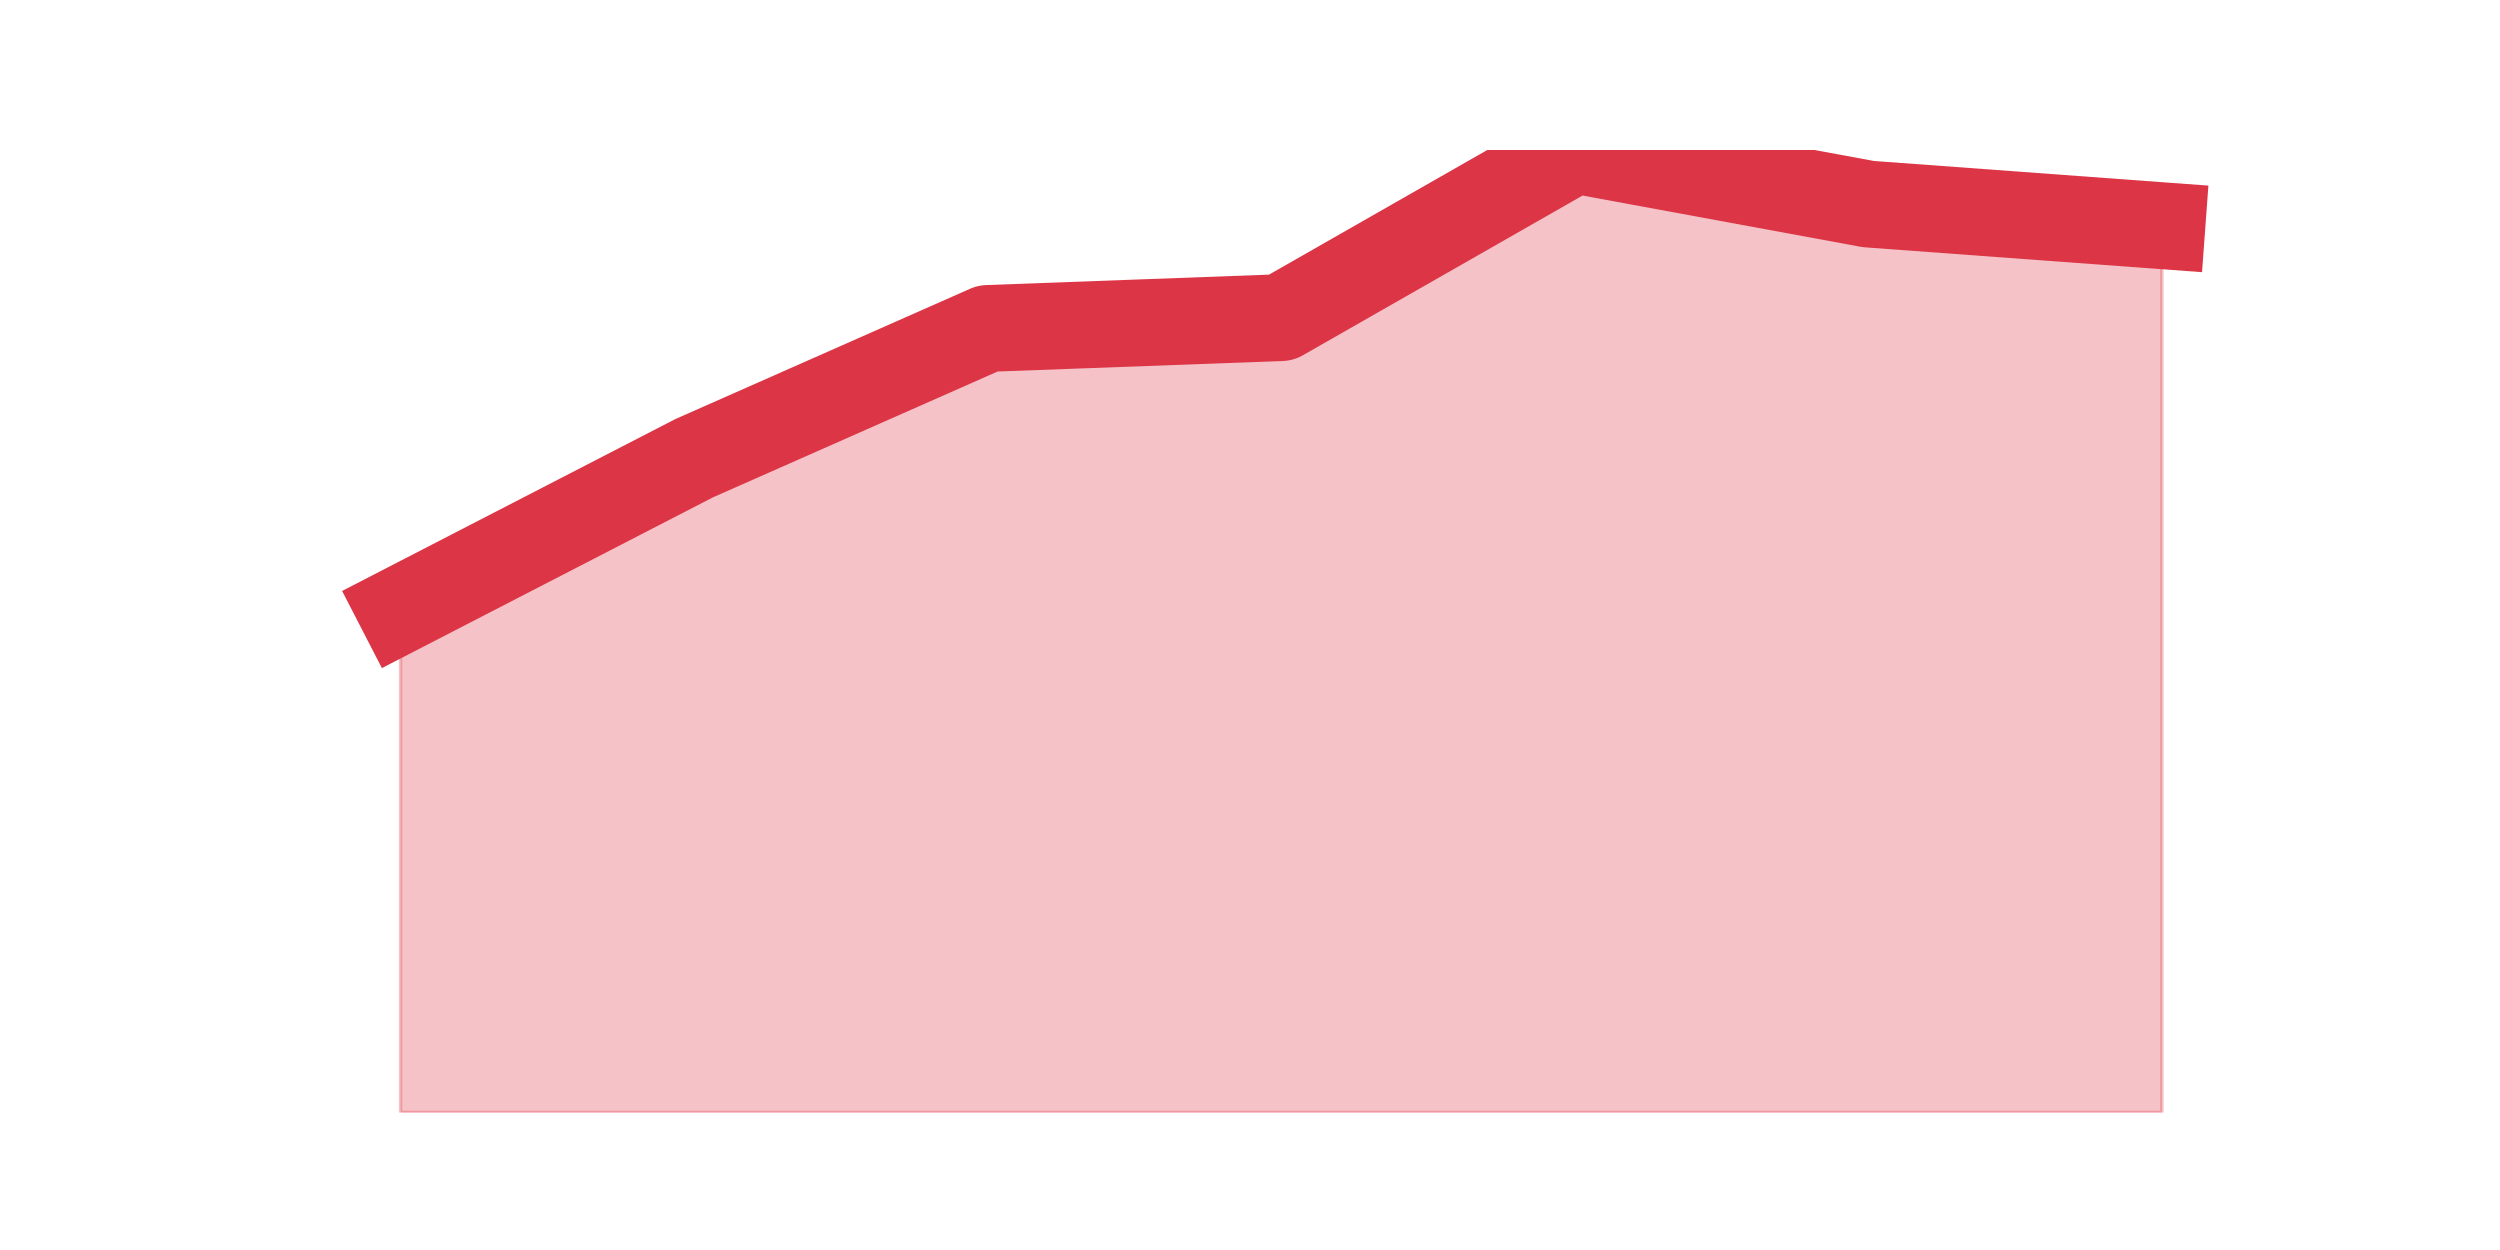 <?xml version="1.0" encoding="utf-8" standalone="no"?>
<!DOCTYPE svg PUBLIC "-//W3C//DTD SVG 1.1//EN"
  "http://www.w3.org/Graphics/SVG/1.1/DTD/svg11.dtd">
<!-- Created with matplotlib (https://matplotlib.org/) -->
<svg height="360pt" version="1.1" viewBox="0 0 720 360" width="720pt" xmlns="http://www.w3.org/2000/svg" xmlns:xlink="http://www.w3.org/1999/xlink">
 <defs>
  <style type="text/css">*{stroke-linecap:butt;stroke-linejoin:round;}</style>
 </defs>
 <g id="figure_1">
  <g id="patch_1">
   <path d="M 0 360 
L 720 360 
L 720 0 
L 0 0 
z
" style="fill:none;"/>
  </g>
  <g id="axes_1">
   <g id="matplotlib.axis_1"/>
   <g id="matplotlib.axis_2"/>
   <g id="PolyCollection_1">
    <defs>
     <path d="M 115.364 -184.429 
L 115.364 -39.6 
L 199.909 -39.6 
L 284.455 -39.6 
L 369 -39.6 
L 453.545 -39.6 
L 538.091 -39.6 
L 622.636 -39.6 
L 622.636 -294.998 
L 622.636 -294.998 
L 538.091 -301.227 
L 453.545 -316.8 
L 369 -268.524 
L 284.455 -265.409 
L 199.909 -228.034 
L 115.364 -184.429 
z
" id="m473e875613" style="stroke:#dc3545;stroke-opacity:0.3;"/>
    </defs>
    <g clip-path="url(#pe343f9d4fc)">
     <use style="fill:#dc3545;fill-opacity:0.3;stroke:#dc3545;stroke-opacity:0.3;" x="0" xlink:href="#m473e875613" y="360"/>
    </g>
   </g>
   <g id="line2d_1">
    <path clip-path="url(#pe343f9d4fc)" d="M 115.364 175.571 
L 199.909 131.966 
L 284.455 94.591 
L 369 91.476 
L 453.545 43.2 
L 538.091 58.773 
L 622.636 65.002 
" style="fill:none;stroke:#dc3545;stroke-linecap:square;stroke-width:25;"/>
   </g>
  </g>
 </g>
 <defs>
  <clipPath id="pe343f9d4fc">
   <rect height="277.2" width="558" x="90" y="43.2"/>
  </clipPath>
 </defs>
</svg>
